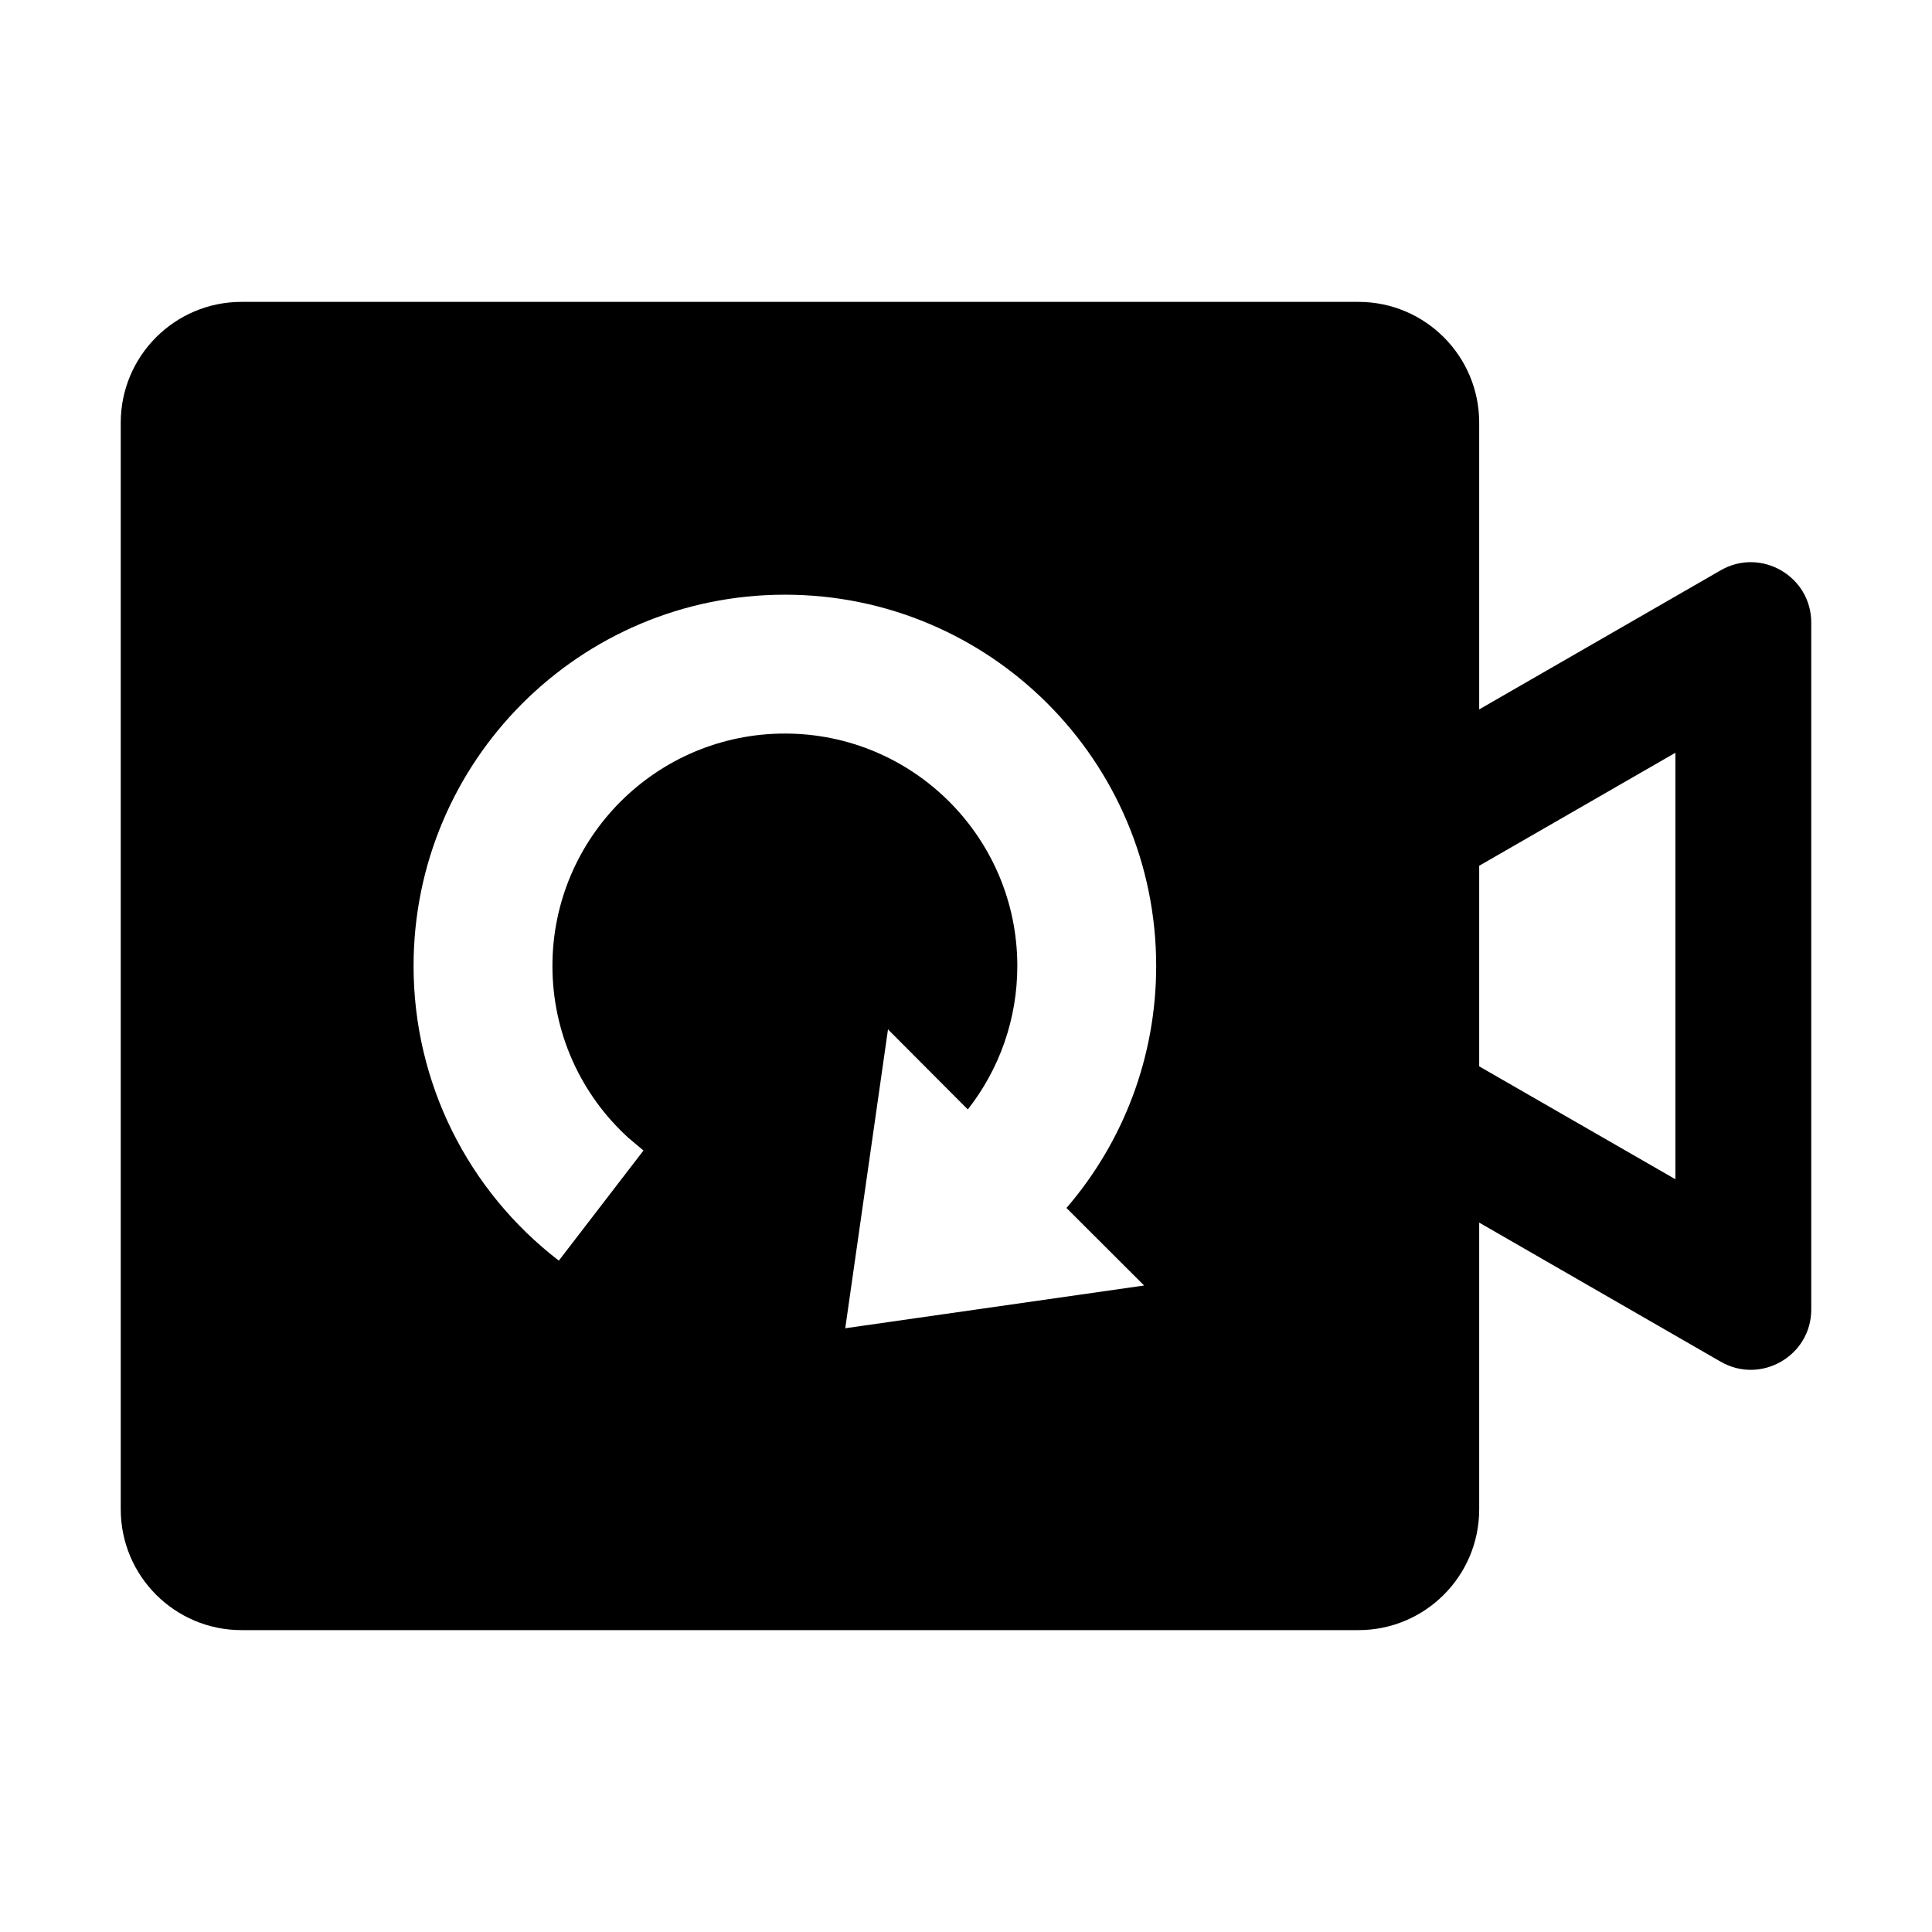 <?xml version="1.0" encoding="UTF-8"?>
<svg width="16px" height="16px" viewBox="0 0 16 16" version="1.1" xmlns="http://www.w3.org/2000/svg" xmlns:xlink="http://www.w3.org/1999/xlink">
    <title>录像回放</title>
    <g id="页面-1" stroke="none" stroke-width="1" fill="none" fill-rule="evenodd">
        <g id="录像回放" fill-rule="nonzero">
            <rect id="矩形" opacity="0" x="0" y="0" width="16" height="16"></rect>
            <path d="M14.25,4.723 L12.25,5.875 L12.25,3.5 C12.25,2.948 11.802,2.5 11.25,2.5 L2,2.5 C1.448,2.5 1,2.948 1,3.5 L1,12.375 L1,12.5 C1,13.052 1.448,13.5 2,13.5 L11.25,13.5 L11.25,13.5 C11.802,13.5 12.25,13.052 12.25,12.5 L12.25,10.125 L14.25,11.277 C14.583,11.469 15,11.228 15,10.845 L15,5.156 C15,4.772 14.583,4.531 14.25,4.723 Z M6.5,4.925 C8.198,4.925 9.575,6.302 9.575,8 C9.575,8.749 9.305,9.455 8.832,10.004 L9.475,10.646 L7,11 L7.354,8.525 L8.015,9.188 C8.277,8.854 8.425,8.439 8.425,8 C8.425,6.937 7.563,6.075 6.5,6.075 C5.437,6.075 4.575,6.937 4.575,8 C4.575,8.551 4.808,9.063 5.205,9.424 L5.329,9.528 L4.628,10.44 C3.876,9.862 3.425,8.968 3.425,8 C3.425,6.302 4.802,4.925 6.5,4.925 Z M13.875,6.234 L13.875,9.766 L12.25,8.831 L12.25,7.17 L13.875,6.234 Z" id="形状" fill="#000000"></path>
        </g>
    </g>
</svg>